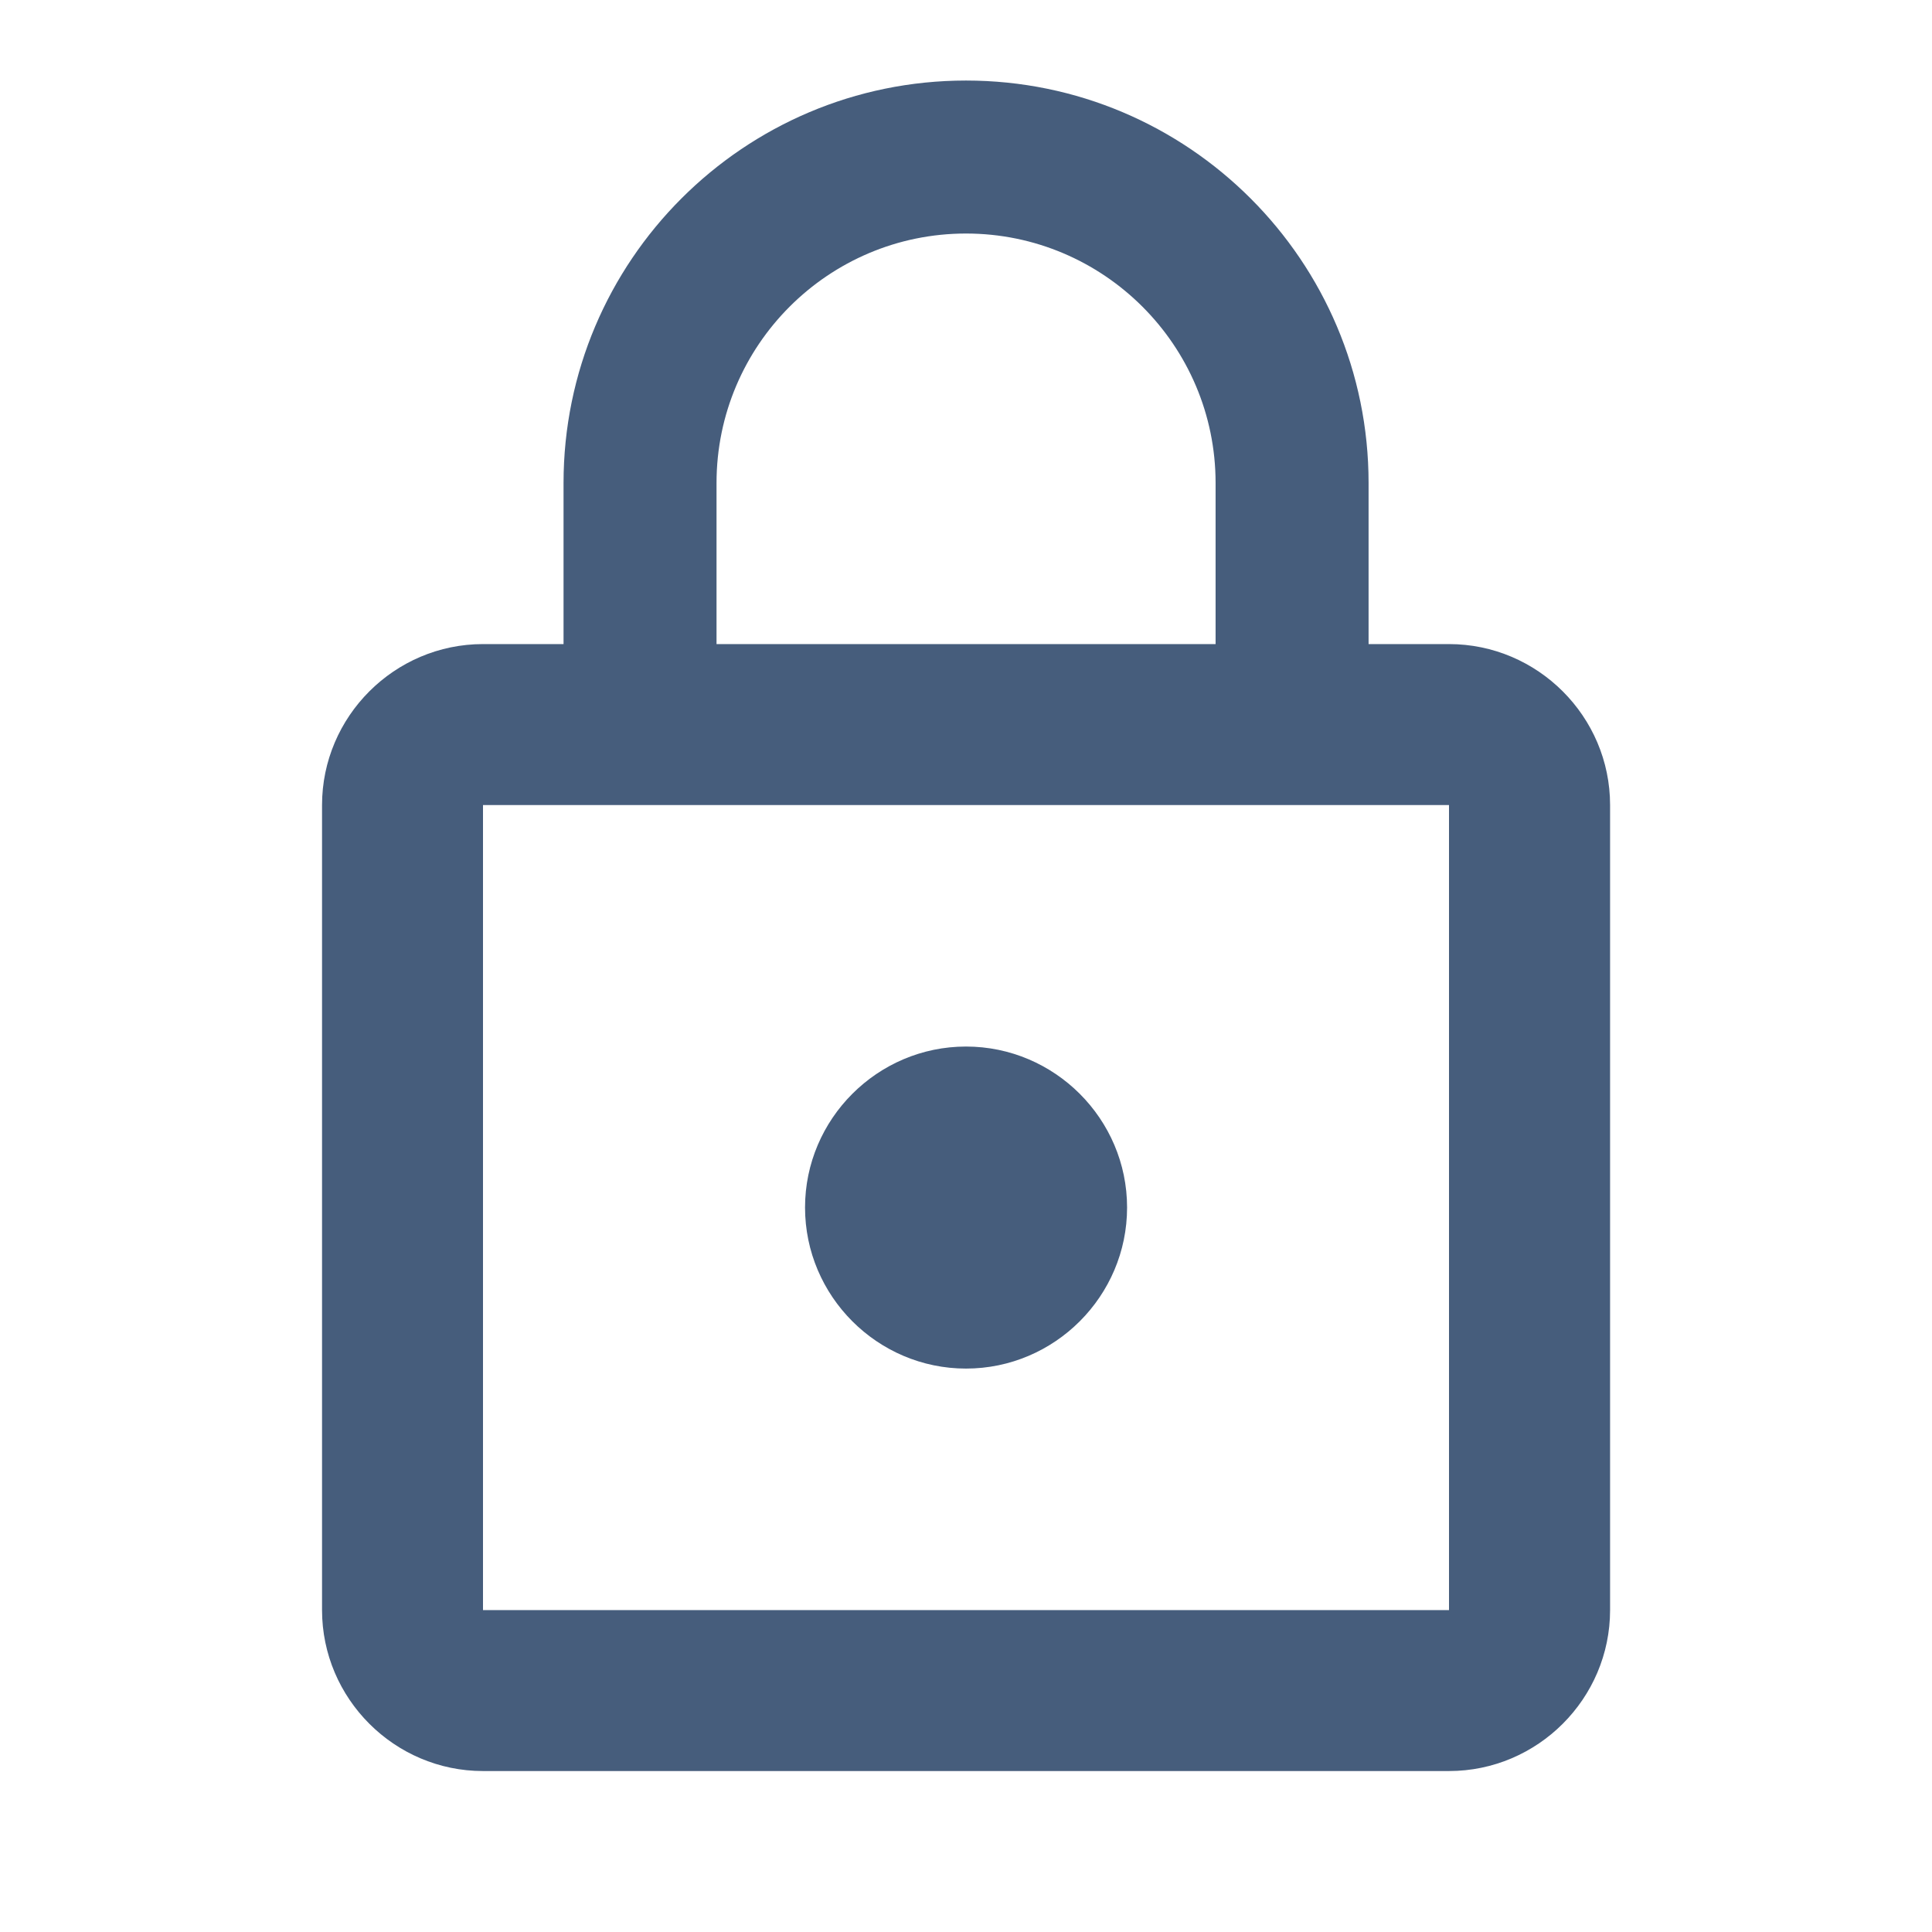 <?xml version="1.0" encoding="utf-8" ?>
<svg xmlns="http://www.w3.org/2000/svg" xmlns:xlink="http://www.w3.org/1999/xlink" width="16" height="16" viewBox="0 0 16 16">
	<defs>
		<clipPath id="clipPath3411884039">
			<path d="M0 0L16 0L16 16L0 16L0 0Z" fill-rule="nonzero" transform="matrix(1 0 0 1 -0 -0)"/>
		</clipPath>
	</defs>
	<g clip-path="url(#clipPath3411884039)">
		<path d="M5.333 10.667C6.067 10.667 6.667 10.067 6.667 9.333C6.667 8.6 6.067 8 5.333 8C4.6 8 4 8.6 4 9.333C4 10.067 4.6 10.667 5.333 10.667ZM9.333 4.667L8.667 4.667L8.667 3.333C8.667 1.493 7.173 0 5.333 0C3.493 0 2 1.493 2 3.333L2 4.667L1.333 4.667C0.6 4.667 0 5.267 0 6L0 12.667C0 13.4 0.6 14 1.333 14L9.333 14C10.067 14 10.667 13.4 10.667 12.667L10.667 6C10.667 5.267 10.067 4.667 9.333 4.667ZM3.267 3.333C3.267 2.193 4.193 1.267 5.333 1.267C6.473 1.267 7.4 2.193 7.4 3.333L7.4 4.667L3.267 4.667L3.267 3.333ZM9.333 12.667L1.333 12.667L1.333 6L9.333 6L9.333 12.667Z" fill-rule="nonzero" transform="matrix(1 0 0 1 2.667 0.667)" fill="rgb(70, 93, 124)"/>
	</g>
</svg>
